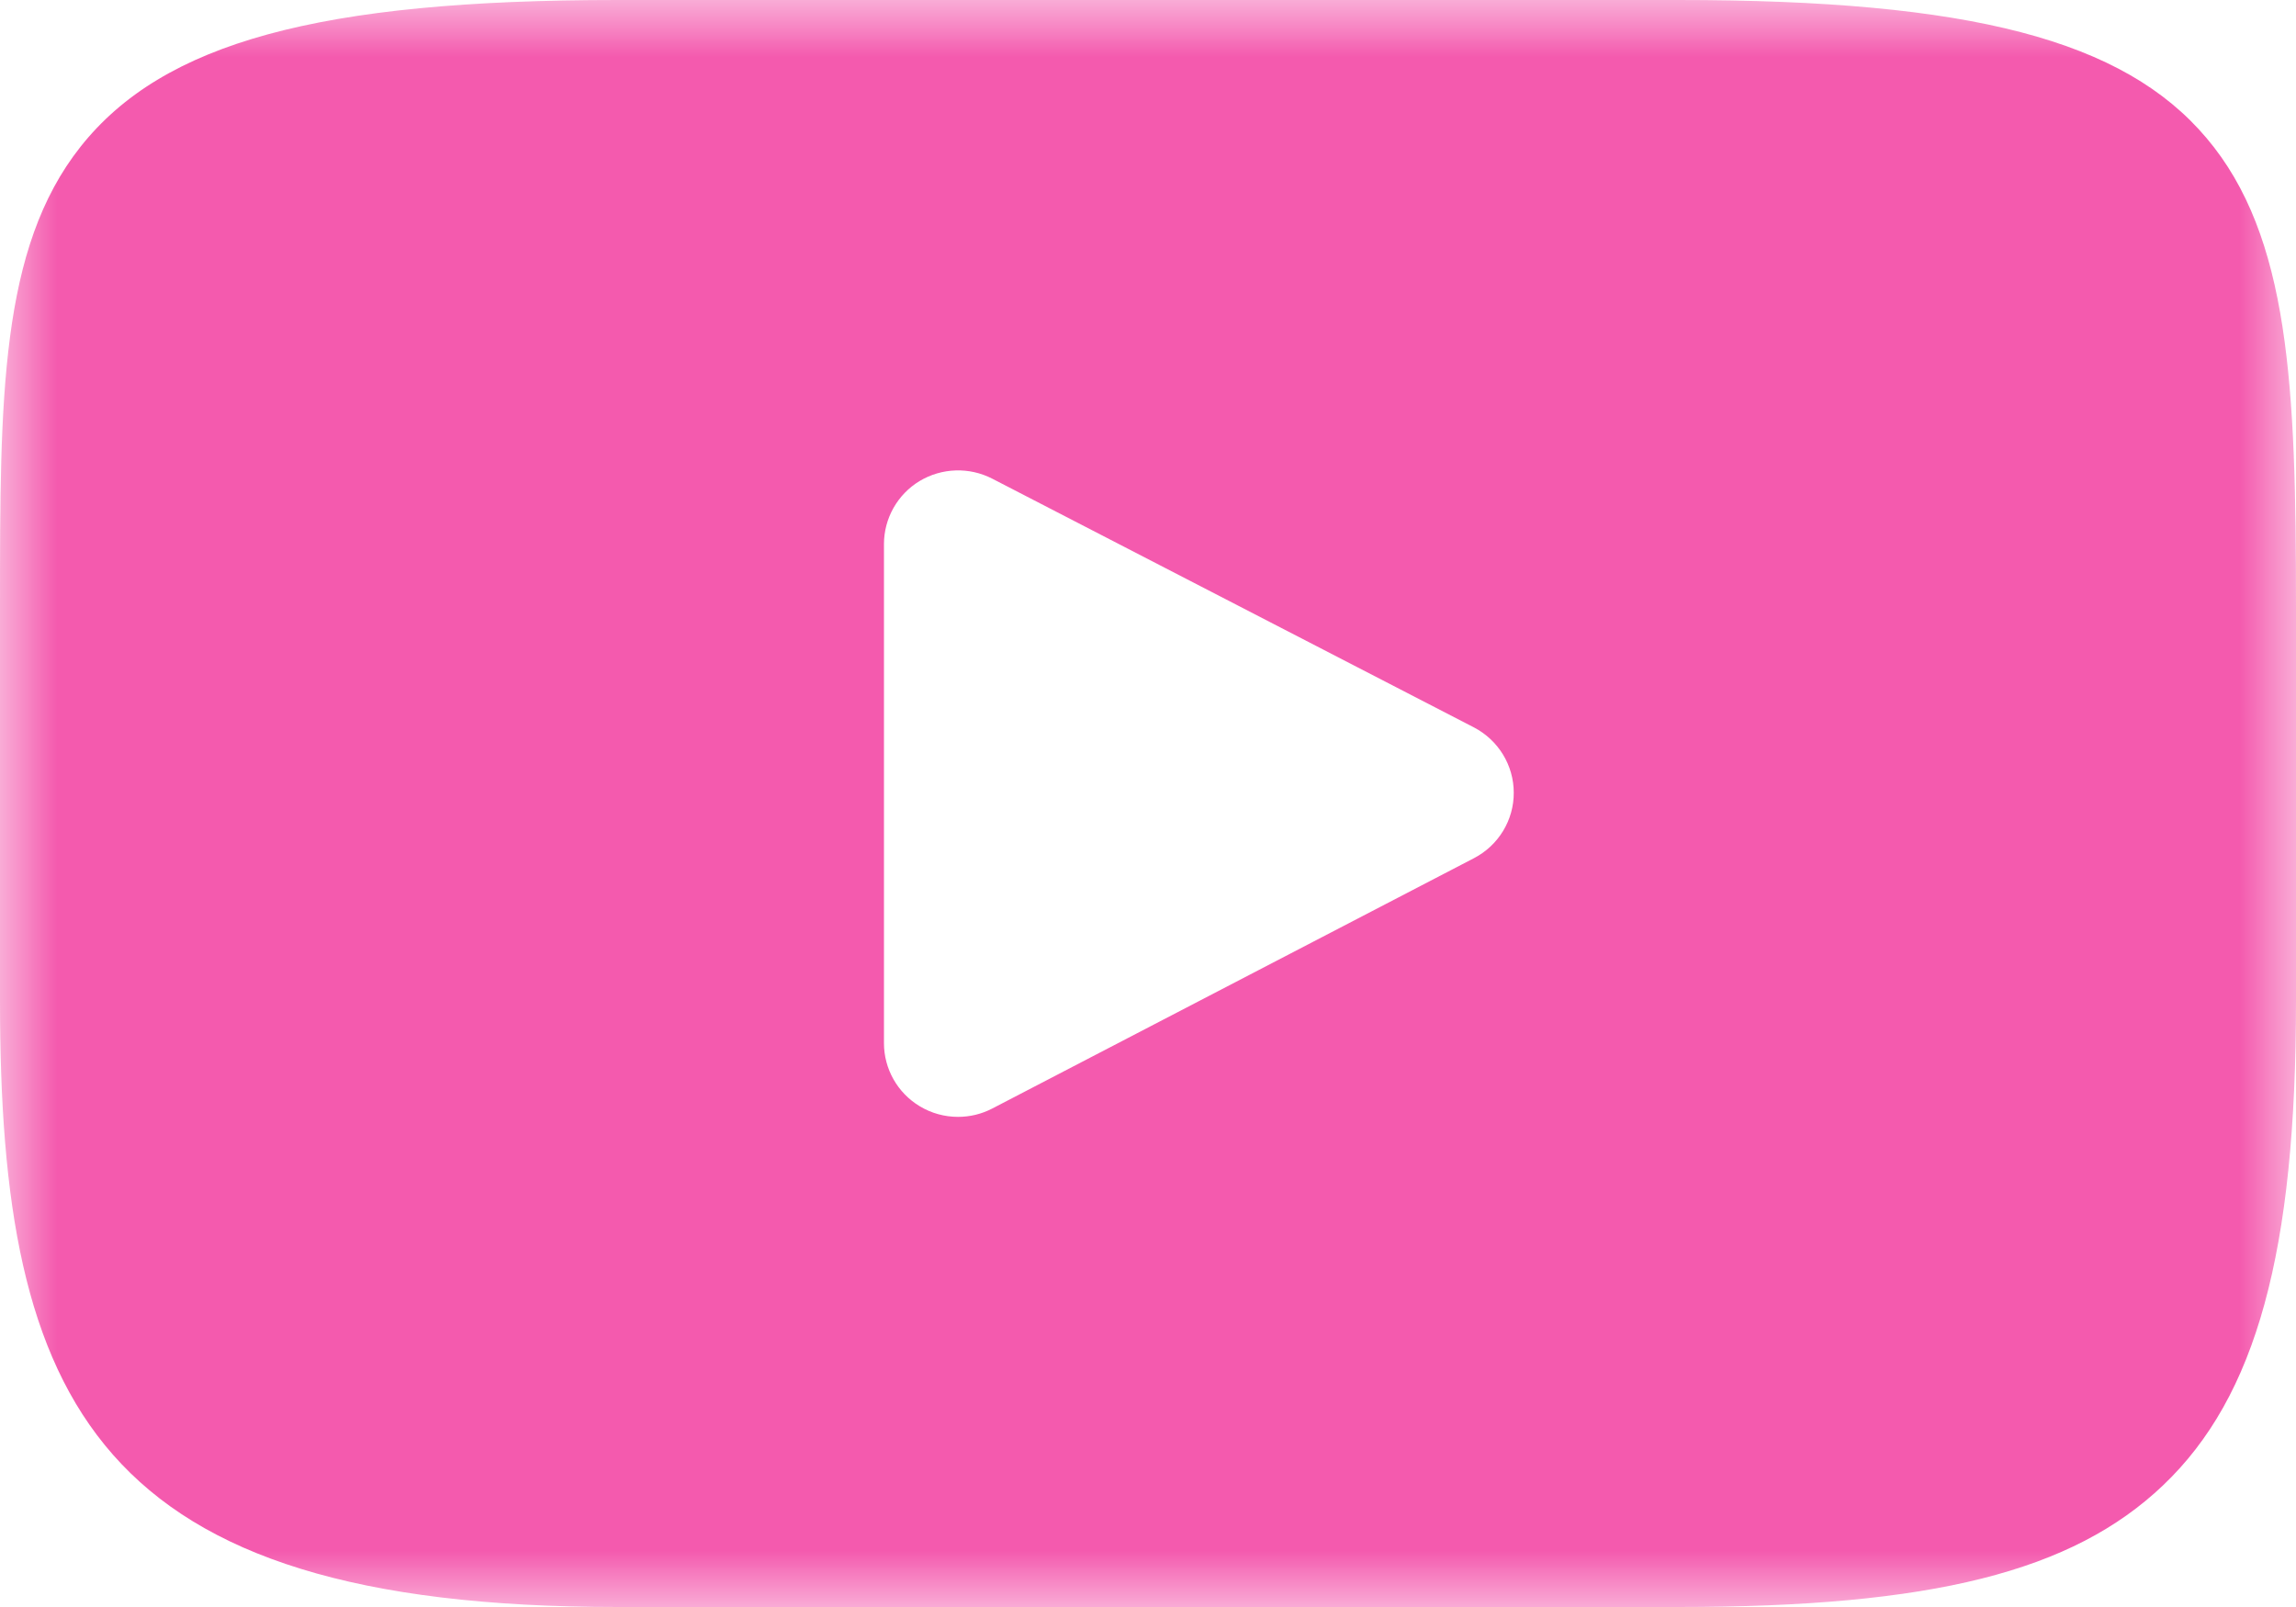 
<svg width="20px" height="14px" viewBox="0 0 20 14" version="1.1" xmlns="http://www.w3.org/2000/svg" xmlns:xlink="http://www.w3.org/1999/xlink">
    <defs>
        <polygon id="path-1" points="1.83589352e-16 0 20 0 20 14 1.83589352e-16 14"></polygon>
    </defs>
    <g id="Page-1" stroke="none" stroke-width="1" fill="none" fill-rule="evenodd">
        <g id="Artboard-Copy-2" transform="translate(-851, -210)">
            <g id="youtube" transform="translate(851, 210)">
                <mask id="mask-2" fill="white">
                    <use xlink:href="#path-1"></use>
                </mask>
                <g id="Clip-2"></g>
                <path d="M19.22,1.202 C18.499,0.348 17.166,0 14.62,0 L5.38,0 C2.776,0 1.42,0.371 0.701,1.279 C0,2.165 0,3.471 0,5.278 L0,8.722 C0,12.223 0.832,14 5.38,14 L14.62,14 C16.828,14 18.051,13.693 18.842,12.94 C19.654,12.167 20,10.906 20,8.722 L20,5.278 C20,3.372 19.946,2.059 19.22,1.202 Z M12.84,7.476 L8.644,9.657 C8.55,9.706 8.448,9.73 8.345,9.73 C8.229,9.73 8.113,9.699 8.011,9.637 C7.818,9.521 7.7,9.312 7.7,9.088 L7.7,4.74 C7.7,4.516 7.818,4.307 8.01,4.191 C8.203,4.075 8.443,4.067 8.643,4.17 L12.839,6.337 C13.052,6.448 13.186,6.667 13.186,6.906 C13.187,7.145 13.053,7.365 12.84,7.476 Z" id="Fill-1" fill="#F45AAE" mask="url(#mask-2)"></path>
            </g>
        </g>
    </g>
</svg>